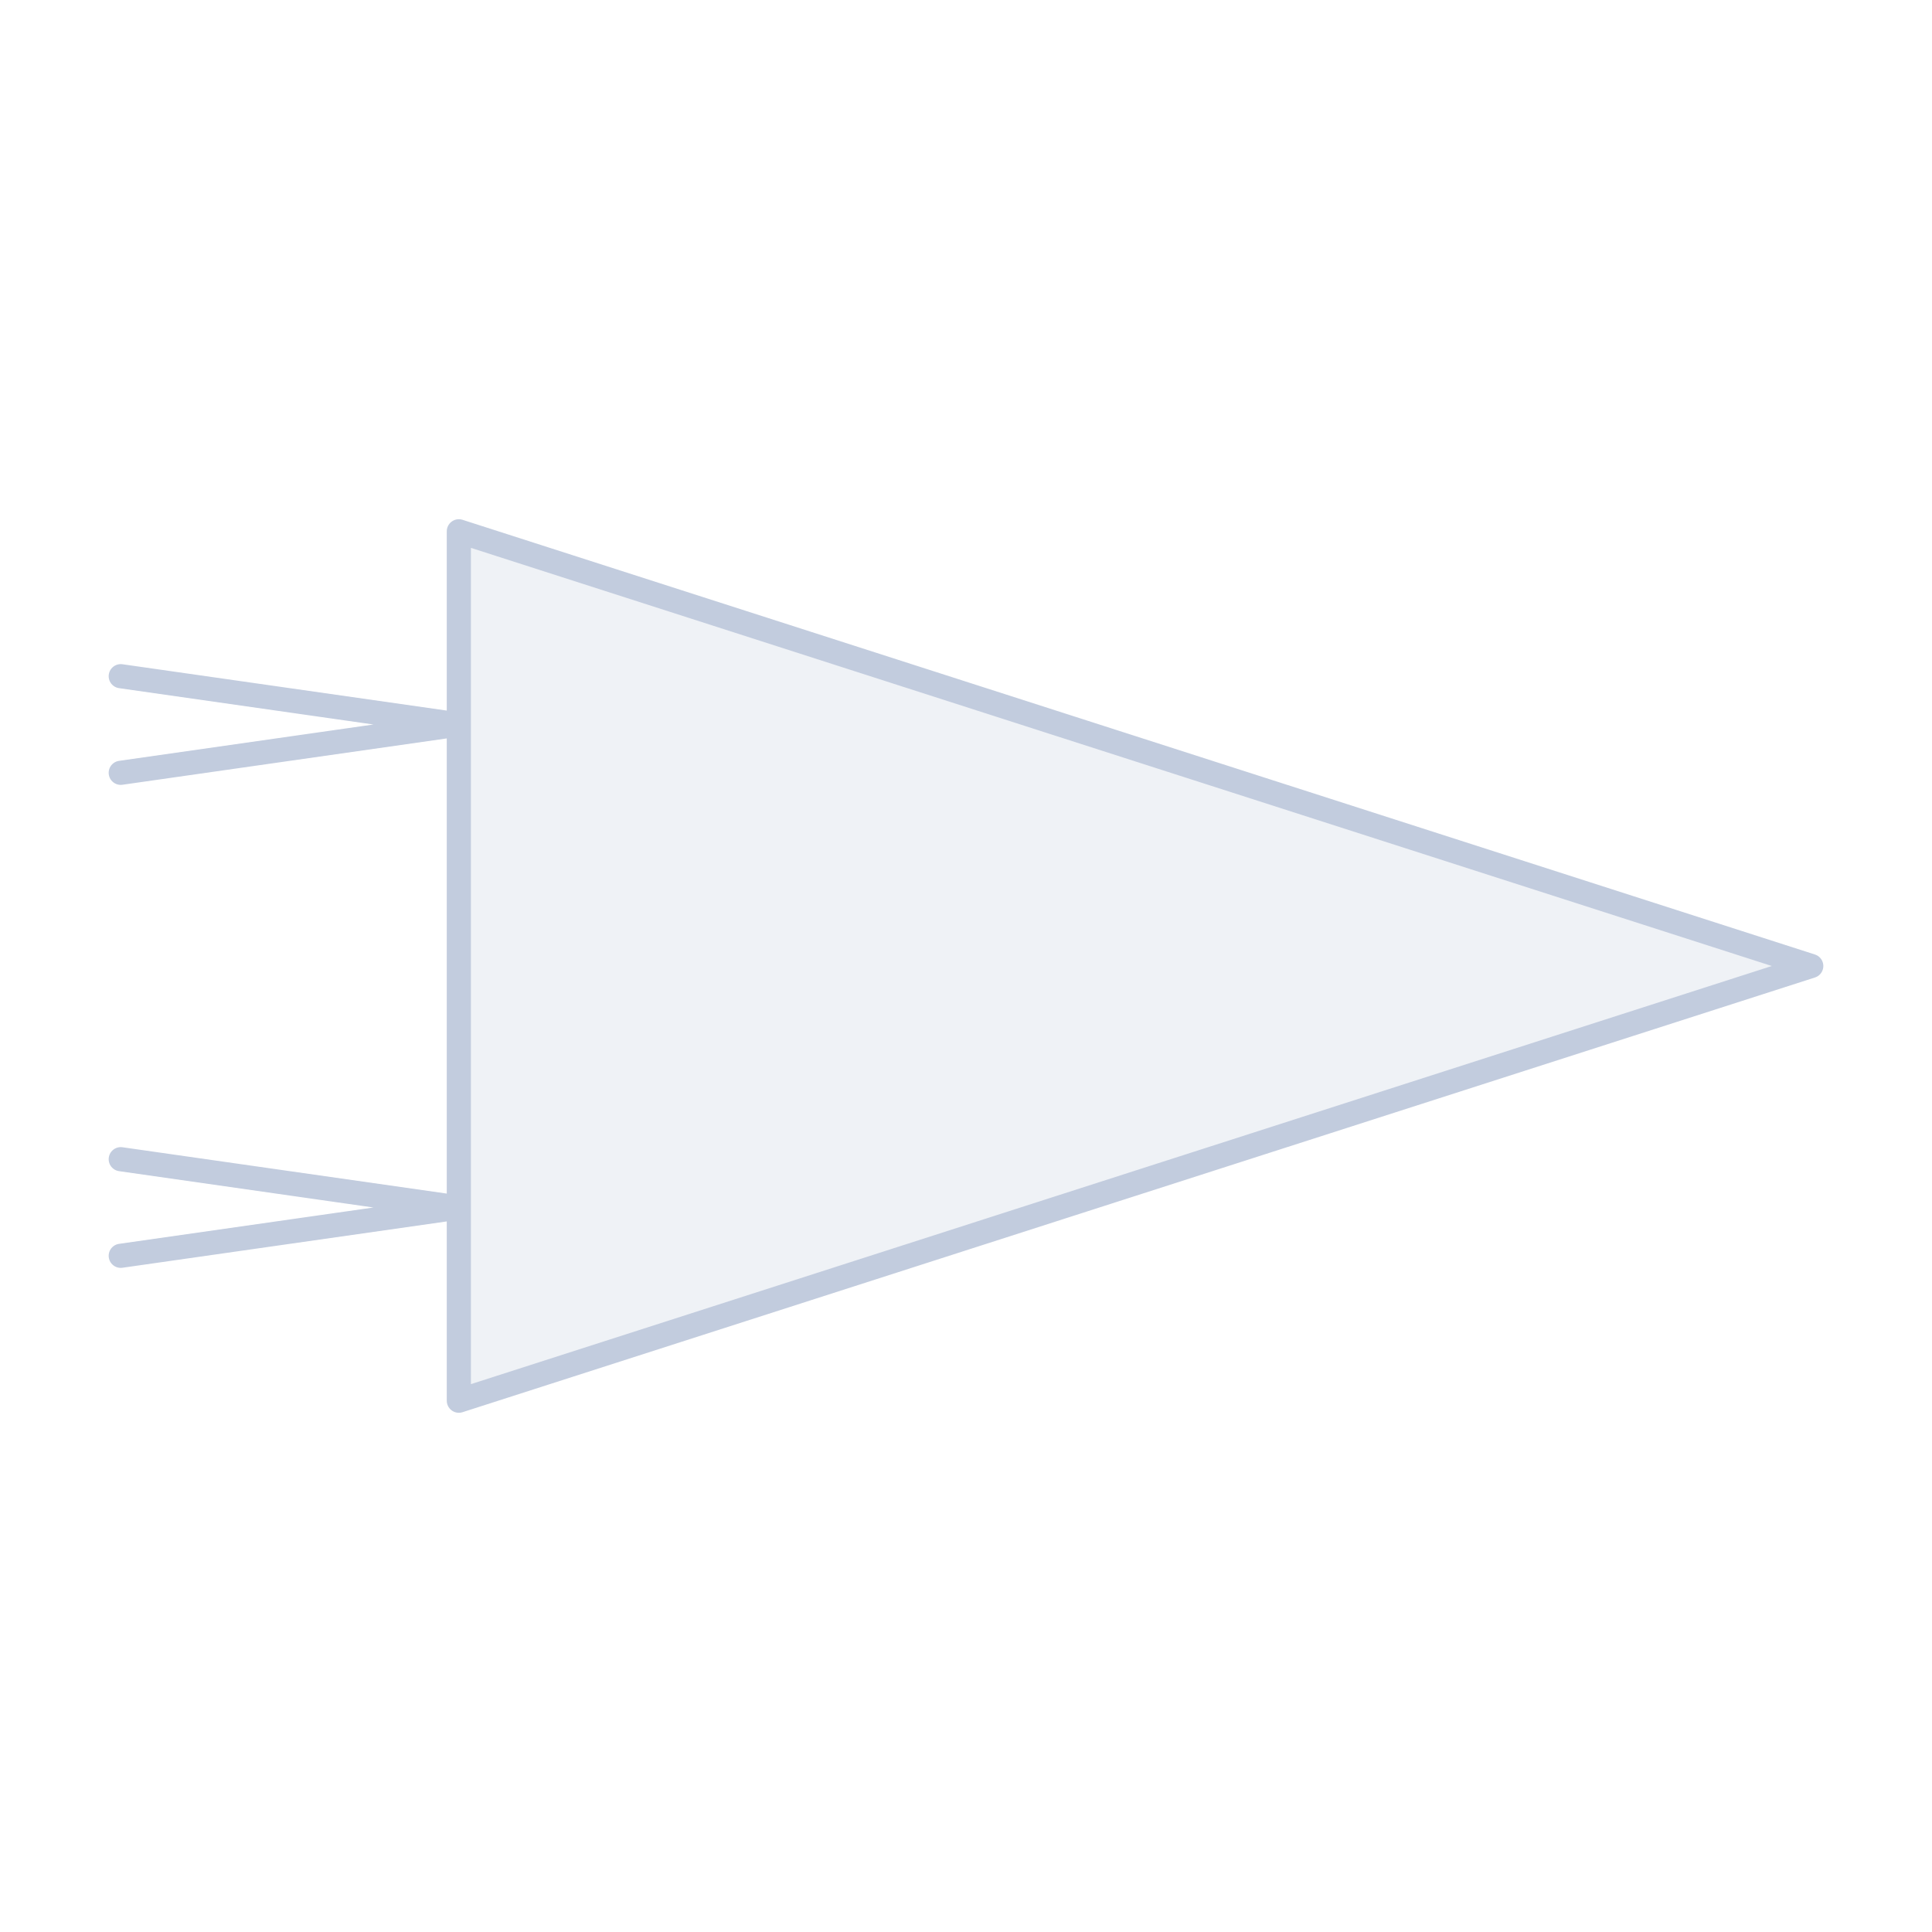 <svg width="80" height="80" viewBox="0 0 80 80" fill="none" xmlns="http://www.w3.org/2000/svg">
  <path d="M75 40L19 58L19 22L75 40Z" fill="#C2CCDE" fill-opacity="0.25" />
  <path d="M5 28L19 30L5 32M5 48L19 50L5 52M75 40L19 58L19 22L75 40Z" stroke="#C2CCDE" stroke-linecap="round" stroke-linejoin="round" />
</svg>